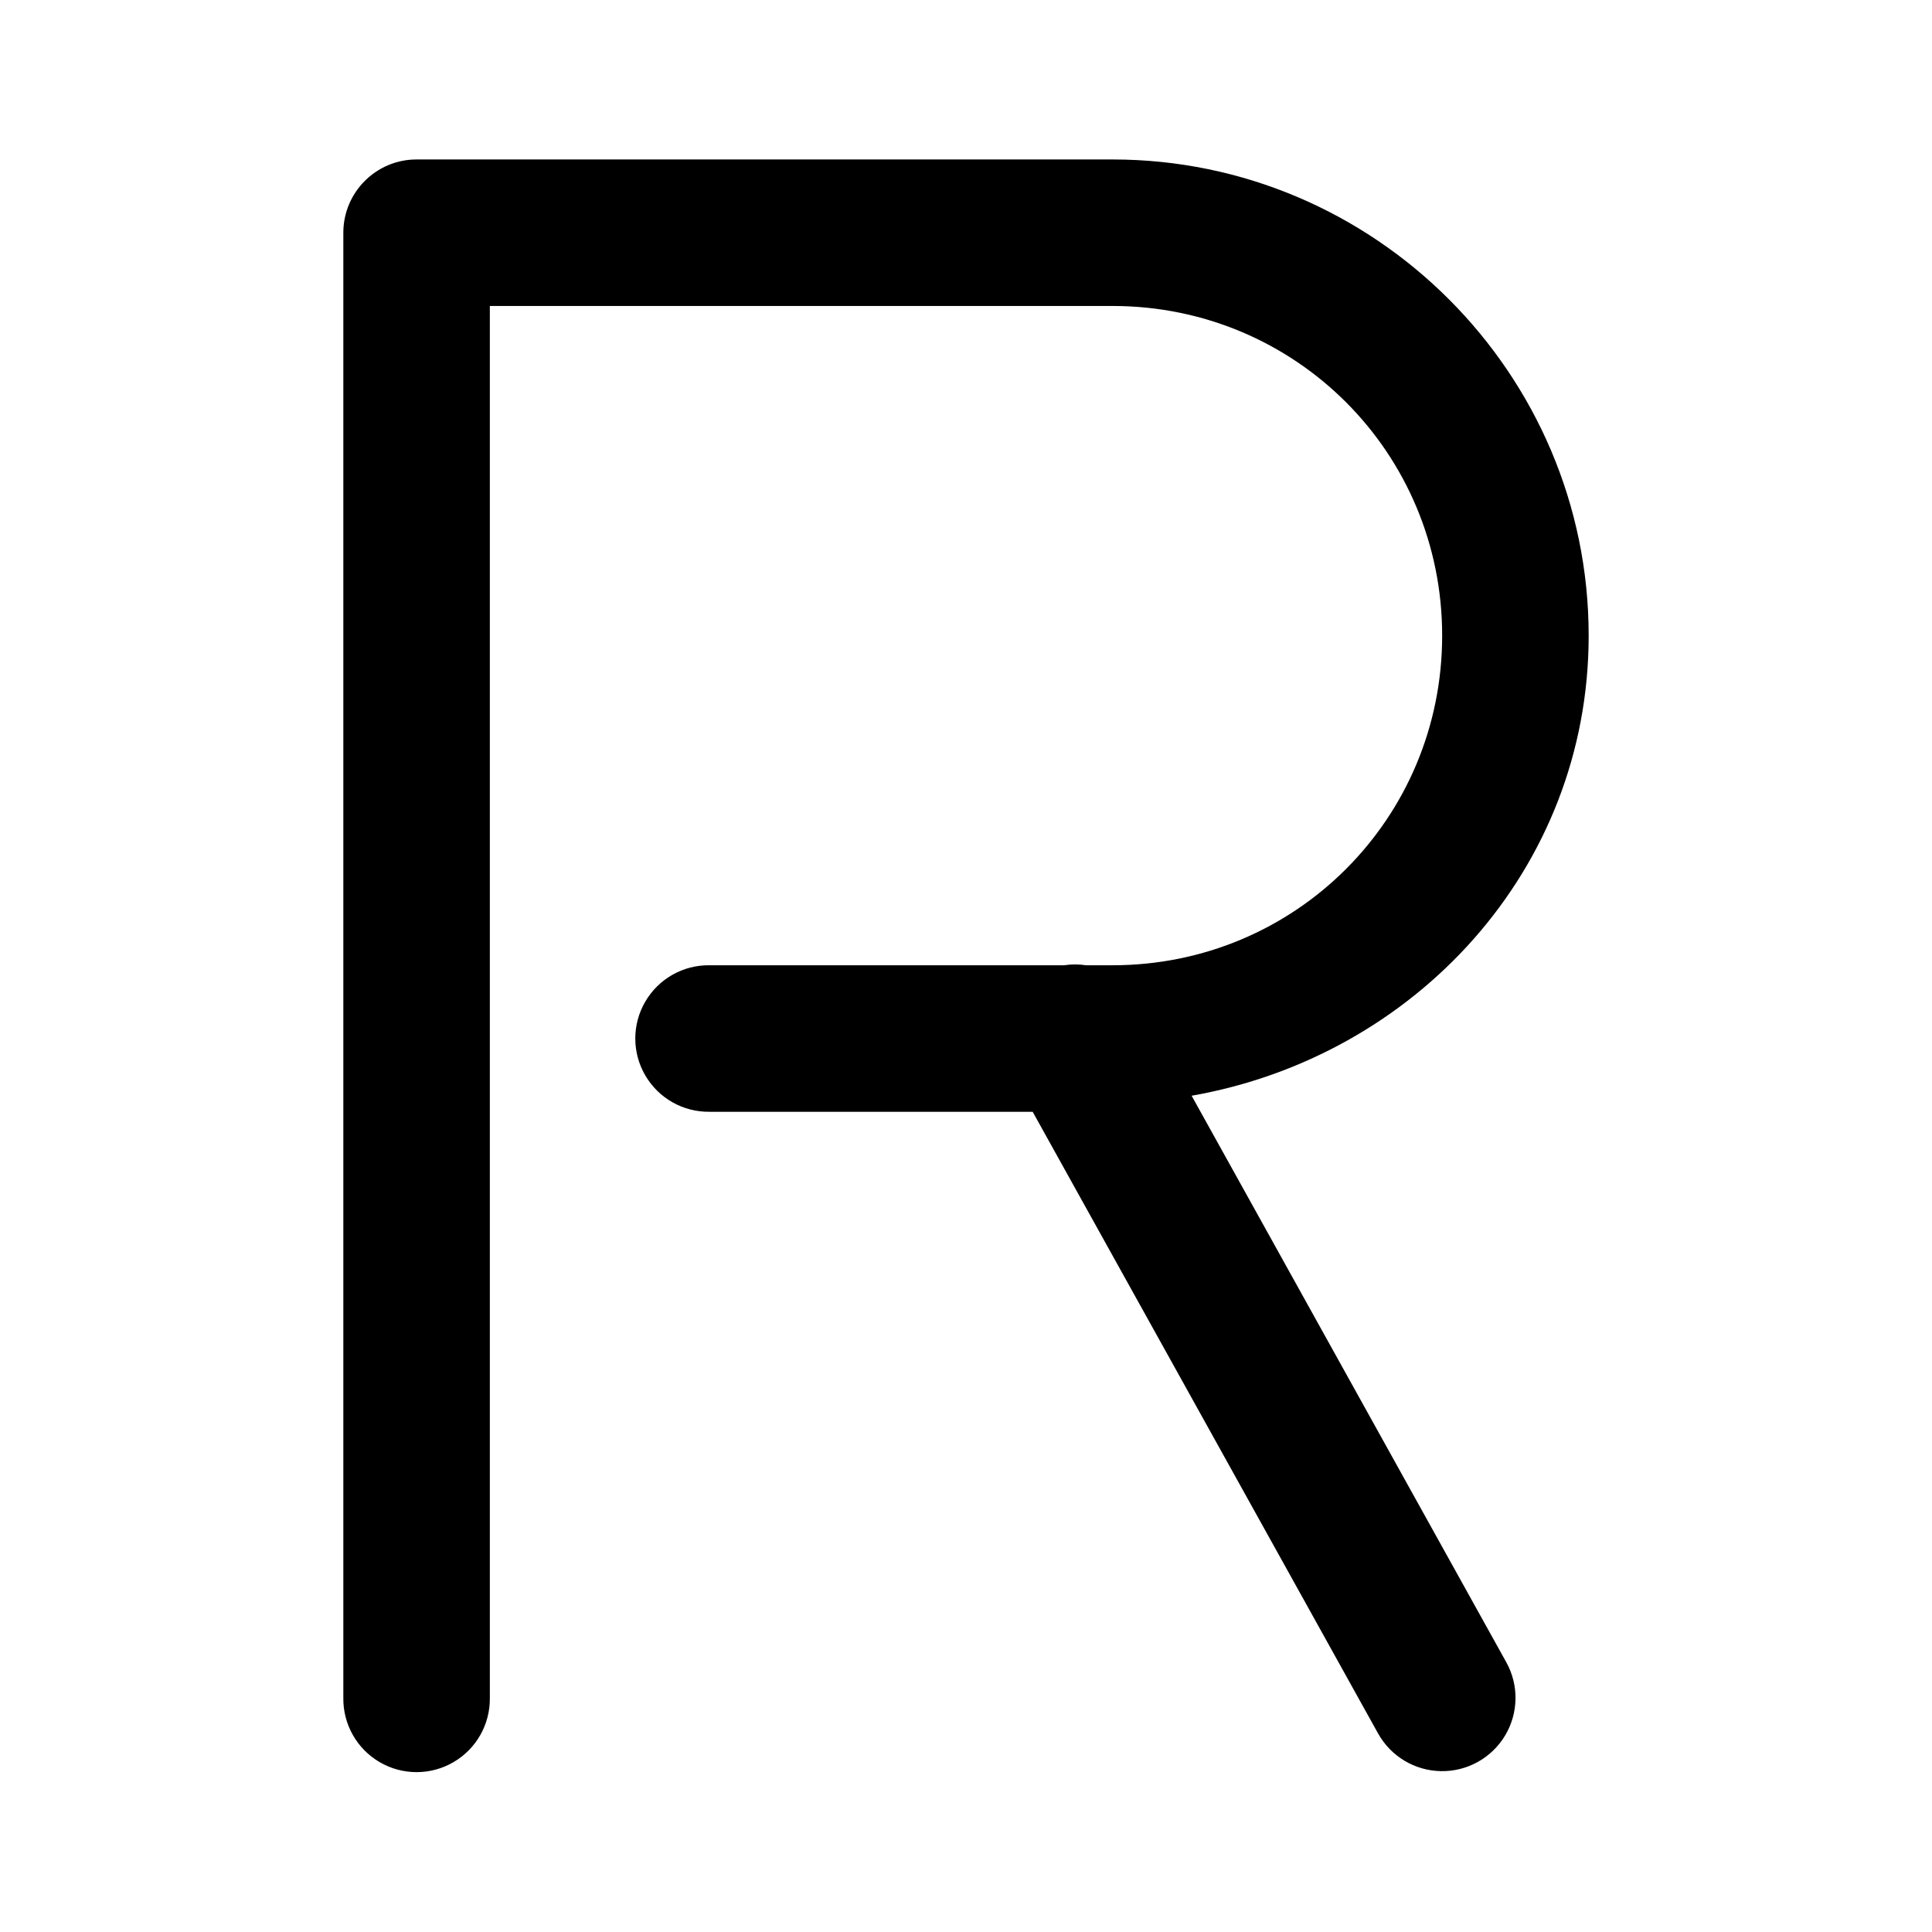 <svg width='24' height='24' viewBox='0 0 24 24' xmlns='http://www.w3.org/2000/svg' xmlns:xlink='http://www.w3.org/1999/xlink'><rect width='24' height='24' stroke='none' fill='#000000' opacity='0'/>


<g transform="matrix(0.91 0 0 0.91 12 12)" >
<path style="stroke: none; stroke-width: 1; stroke-dasharray: none; stroke-linecap: butt; stroke-dashoffset: 0; stroke-linejoin: miter; stroke-miterlimit: 4; fill: rgb(0,0,0); fill-rule: nonzero; opacity: 1;" transform=" translate(-14.5, -15.01)" d="M 7 4 C 6.448 4 6 4.448 6 5 L 6 25 C 5.995 25.361 6.184 25.696 6.496 25.878 C 6.807 26.06 7.193 26.06 7.504 25.878 C 7.816 25.696 8.005 25.361 8 25 L 8 6 L 16.5 6 C 18.998 6 21 8.002 21 10.5 C 21 12.998 18.998 15 16.5 15 L 16.141 15 C 16.04 14.985 15.938 14.985 15.838 15 L 11 15 C 10.639 14.995 10.304 15.184 10.122 15.496 C 9.94 15.807 9.94 16.193 10.122 16.504 C 10.304 16.816 10.639 17.005 11 17 L 15.41 17 L 20.125 25.486 C 20.299 25.799 20.626 25.995 20.984 26.001 C 21.341 26.007 21.675 25.822 21.859 25.515 C 22.043 25.208 22.049 24.826 21.875 24.514 L 17.58 16.781 C 20.627 16.246 23 13.696 23 10.5 C 23 6.922 20.078 4 16.5 4 L 7 4 z" stroke-linecap="round" />
</g>
</svg>